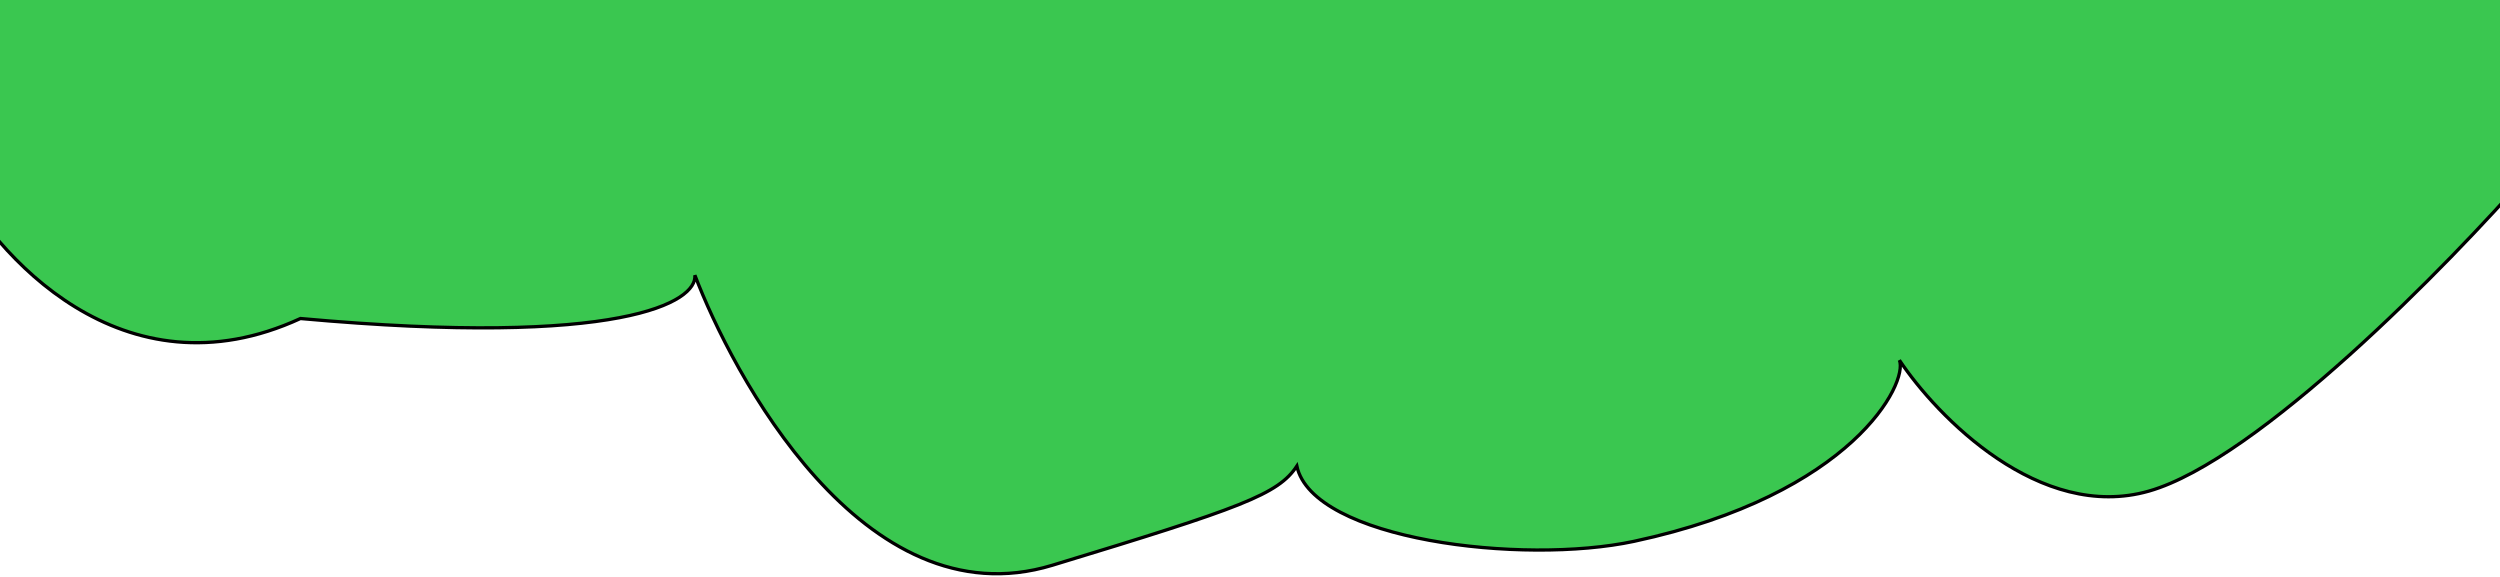 <svg width="1512" height="349" viewBox="0 0 1512 349" fill="none" xmlns="http://www.w3.org/2000/svg">
<path d="M181.717 192.639C74.143 242.148 -3.583 154.178 -29 104.004V-14H1530V104.004C1480.71 160.471 1365.65 278.126 1299.7 297.007C1233.76 315.887 1171.59 252.078 1148.75 217.813C1154.25 231.274 1120.79 298.998 988.288 327.388C920.637 341.883 793.943 326.482 784.326 281.903C772.991 299.036 750.983 307.059 636.402 341.883C521.821 376.708 442.238 224.456 420.256 166.415C421.801 182.499 376.258 210.26 181.717 192.639Z" fill="#3AC750" stroke="black" stroke-width="2"/>
</svg>

